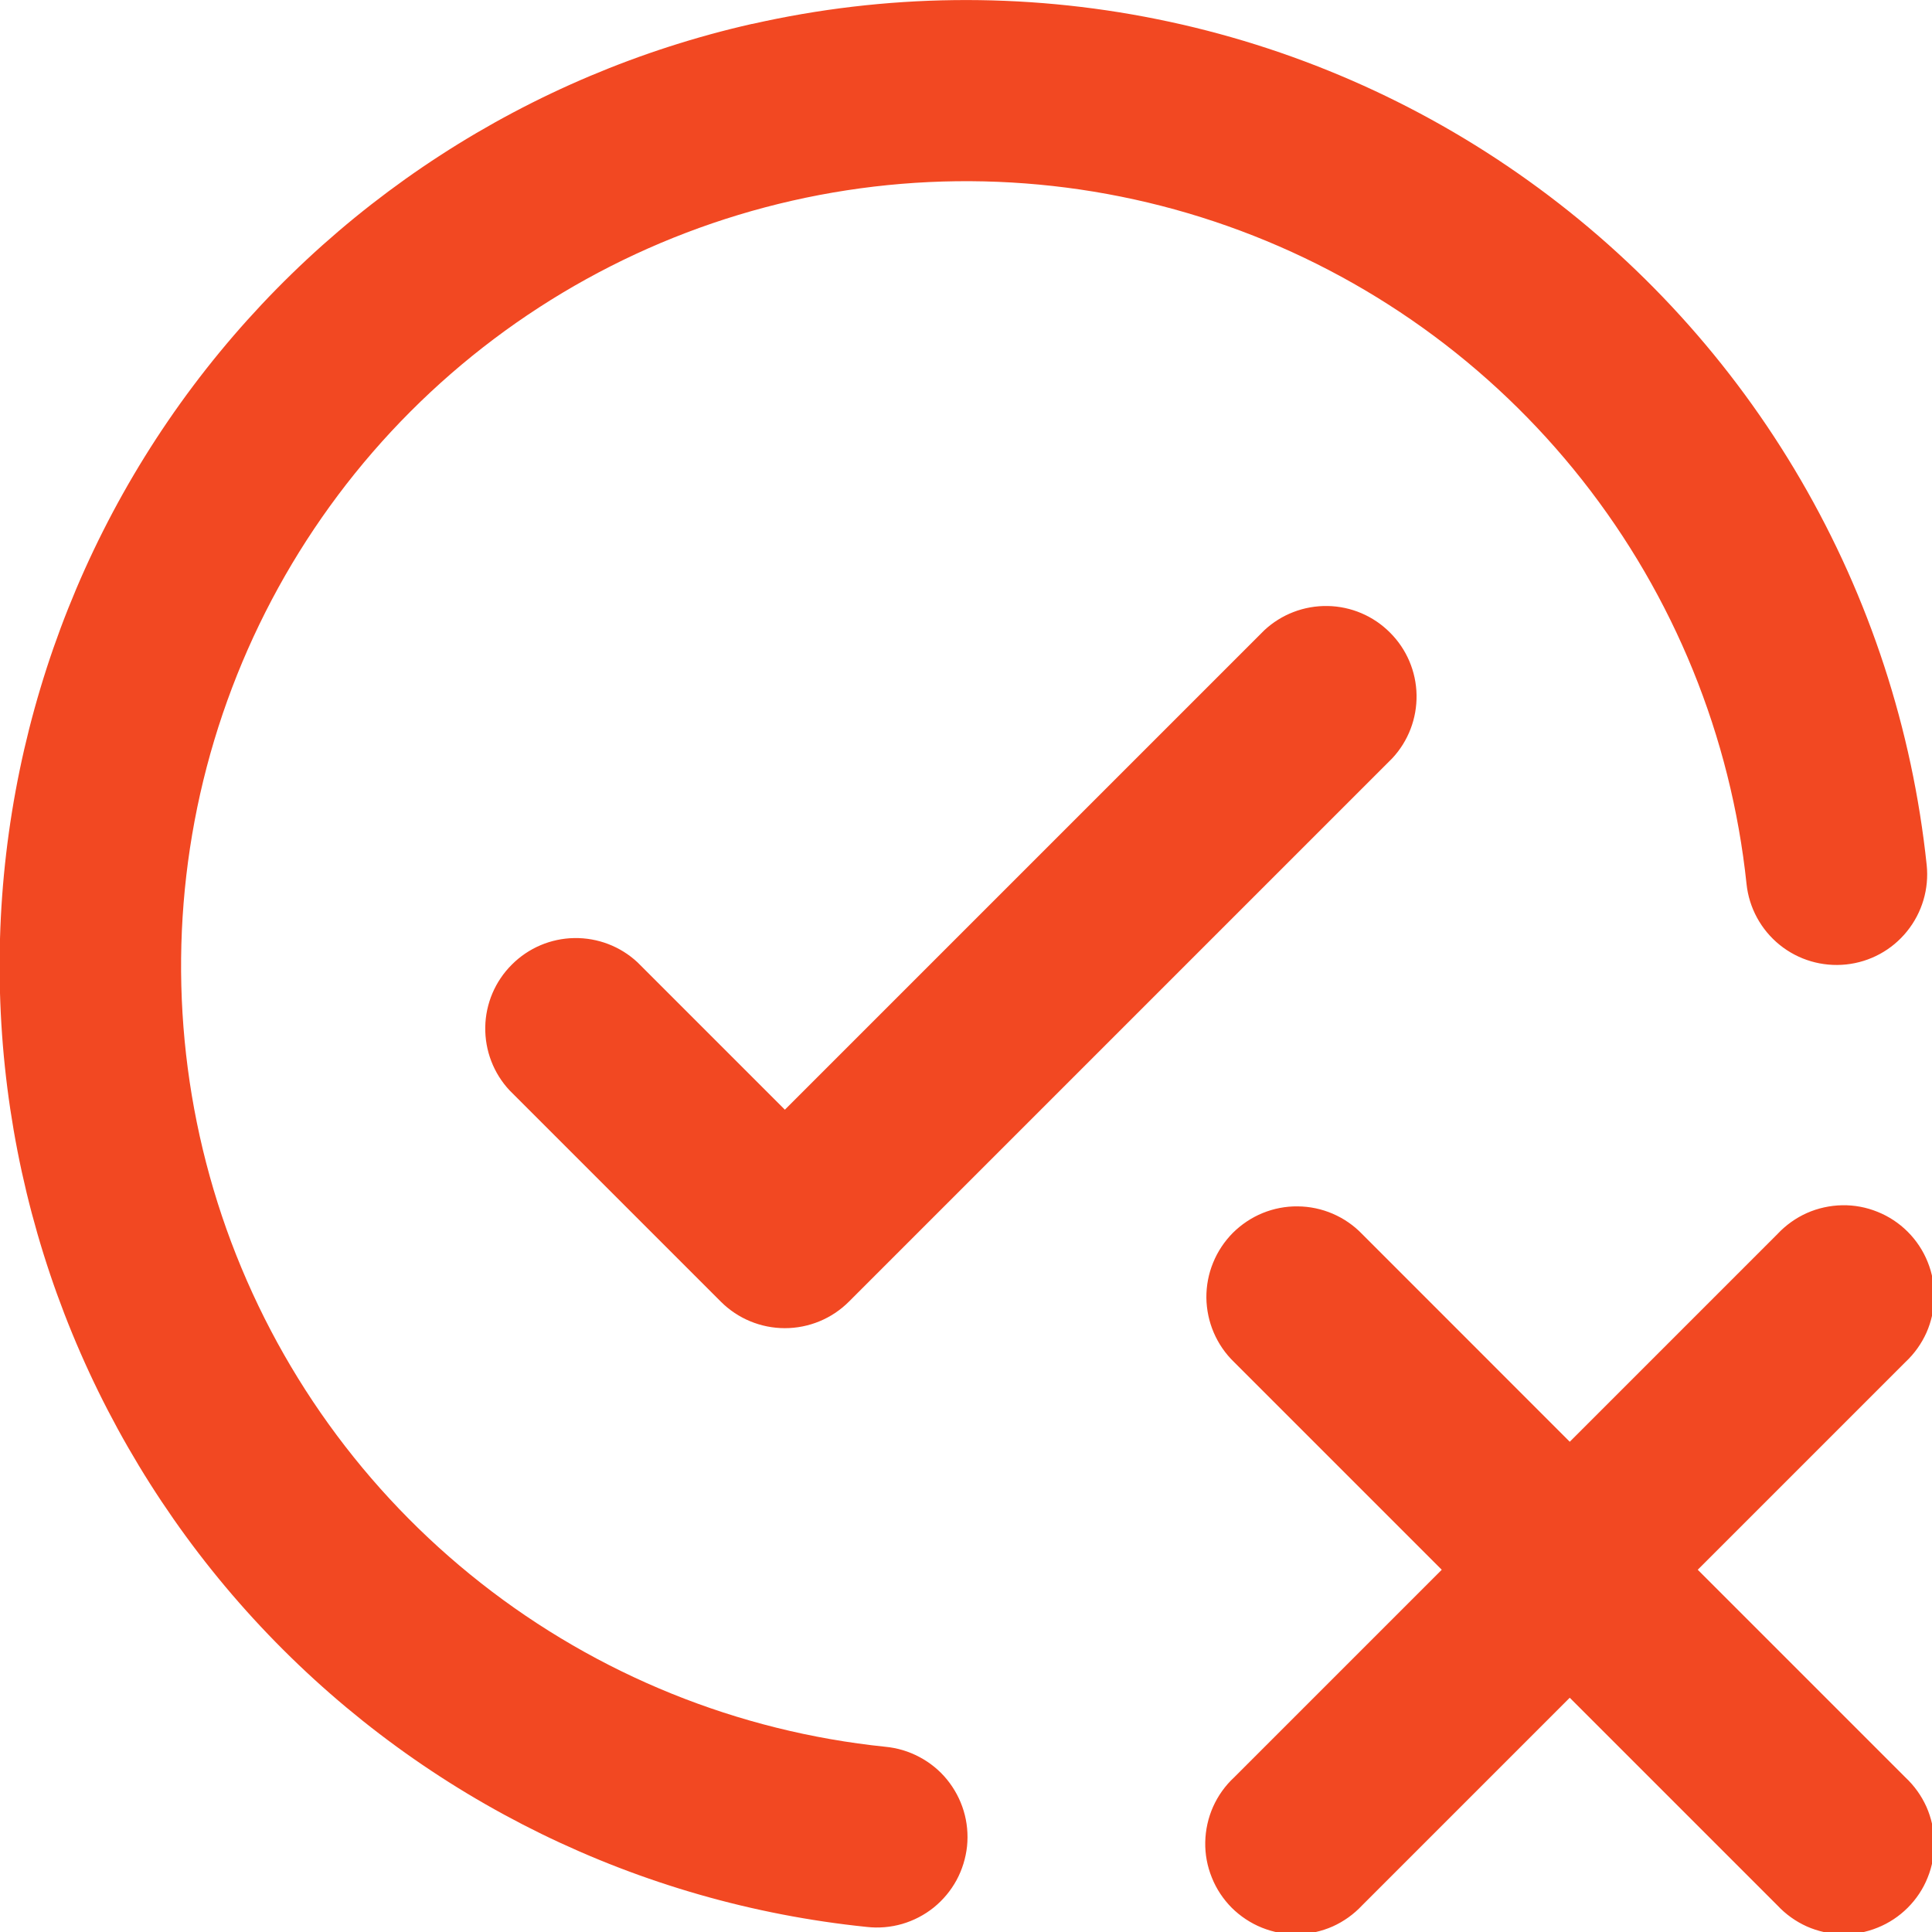 <svg width="24" height="24" viewBox="0 0 24 24" fill="none" xmlns="http://www.w3.org/2000/svg">
<g clip-path="url(#clip0_20_304)">
<path fill-rule="evenodd" clip-rule="evenodd" d="M9.343 0.298C10.997 -0.077 12.711 -0.098 14.373 0.238C16.035 0.573 17.607 1.257 18.985 2.244C20.364 3.231 21.518 4.498 22.371 5.964C23.224 7.429 23.756 9.058 23.934 10.745C23.965 11.041 23.877 11.338 23.689 11.57C23.502 11.802 23.23 11.95 22.933 11.981C22.636 12.012 22.339 11.925 22.107 11.737C21.875 11.549 21.727 11.277 21.696 10.98C21.503 9.148 20.795 7.408 19.654 5.962C18.513 4.515 16.986 3.422 15.249 2.808C13.512 2.194 11.637 2.085 9.84 2.493C8.044 2.901 6.4 3.809 5.098 5.113C3.797 6.417 2.892 8.063 2.487 9.86C2.083 11.657 2.196 13.532 2.813 15.268C3.431 17.004 4.527 18.529 5.976 19.667C7.424 20.805 9.165 21.51 10.998 21.699C11.146 21.713 11.29 21.756 11.421 21.826C11.552 21.895 11.669 21.99 11.763 22.105C11.857 22.22 11.928 22.353 11.971 22.495C12.014 22.637 12.028 22.787 12.013 22.935C11.997 23.082 11.953 23.226 11.882 23.357C11.811 23.487 11.715 23.602 11.599 23.696C11.483 23.789 11.35 23.858 11.207 23.9C11.064 23.941 10.915 23.954 10.767 23.937C7.936 23.646 5.301 22.358 3.332 20.304C1.363 18.25 0.188 15.562 0.017 12.722C-0.154 9.882 0.689 7.073 2.397 4.797C4.106 2.521 6.567 0.926 9.342 0.297L9.343 0.298ZM16.92 15.329C16.816 15.221 16.692 15.136 16.555 15.077C16.417 15.018 16.27 14.987 16.12 14.986C15.971 14.984 15.823 15.013 15.685 15.069C15.546 15.126 15.421 15.21 15.315 15.315C15.21 15.421 15.126 15.547 15.07 15.685C15.013 15.823 14.985 15.971 14.986 16.121C14.988 16.27 15.019 16.418 15.078 16.555C15.137 16.692 15.222 16.816 15.33 16.92L17.91 19.5L15.33 22.08C15.219 22.183 15.131 22.307 15.069 22.445C15.008 22.583 14.975 22.732 14.972 22.883C14.969 23.034 14.997 23.184 15.054 23.324C15.11 23.465 15.195 23.592 15.301 23.699C15.408 23.805 15.536 23.89 15.675 23.946C15.816 24.003 15.966 24.031 16.117 24.028C16.268 24.025 16.417 23.992 16.555 23.931C16.693 23.869 16.817 23.78 16.92 23.67L19.5 21.09L22.08 23.67C22.183 23.78 22.307 23.869 22.445 23.931C22.583 23.992 22.732 24.025 22.883 24.028C23.034 24.031 23.184 24.003 23.324 23.946C23.464 23.89 23.592 23.805 23.698 23.699C23.805 23.592 23.89 23.465 23.946 23.324C24.003 23.184 24.03 23.034 24.028 22.883C24.025 22.732 23.992 22.583 23.931 22.445C23.869 22.307 23.78 22.183 23.67 22.08L21.09 19.5L23.67 16.92C23.78 16.817 23.869 16.693 23.931 16.555C23.992 16.417 24.025 16.268 24.028 16.117C24.03 15.966 24.003 15.816 23.946 15.676C23.89 15.536 23.805 15.408 23.698 15.301C23.592 15.195 23.464 15.11 23.324 15.054C23.184 14.997 23.034 14.969 22.883 14.972C22.732 14.975 22.583 15.008 22.445 15.069C22.307 15.131 22.183 15.22 22.08 15.33L19.5 17.91L16.92 15.329ZM17.295 9.42C17.494 9.207 17.602 8.925 17.597 8.633C17.592 8.342 17.474 8.064 17.267 7.858C17.061 7.651 16.783 7.533 16.492 7.528C16.2 7.523 15.918 7.631 15.705 7.83L9.75 13.785L7.92 11.955C7.707 11.756 7.425 11.648 7.133 11.653C6.842 11.658 6.564 11.776 6.358 11.983C6.151 12.189 6.033 12.467 6.028 12.758C6.023 13.05 6.131 13.332 6.33 13.545L8.955 16.17C9.166 16.381 9.452 16.499 9.75 16.499C10.048 16.499 10.334 16.381 10.545 16.17L17.295 9.42Z" fill="#F24822"/>
</g>
<defs>
<clipPath id="clip0_20_304">
<rect width="24" height="24" fill="white"/>
</clipPath>
</defs>
</svg>
